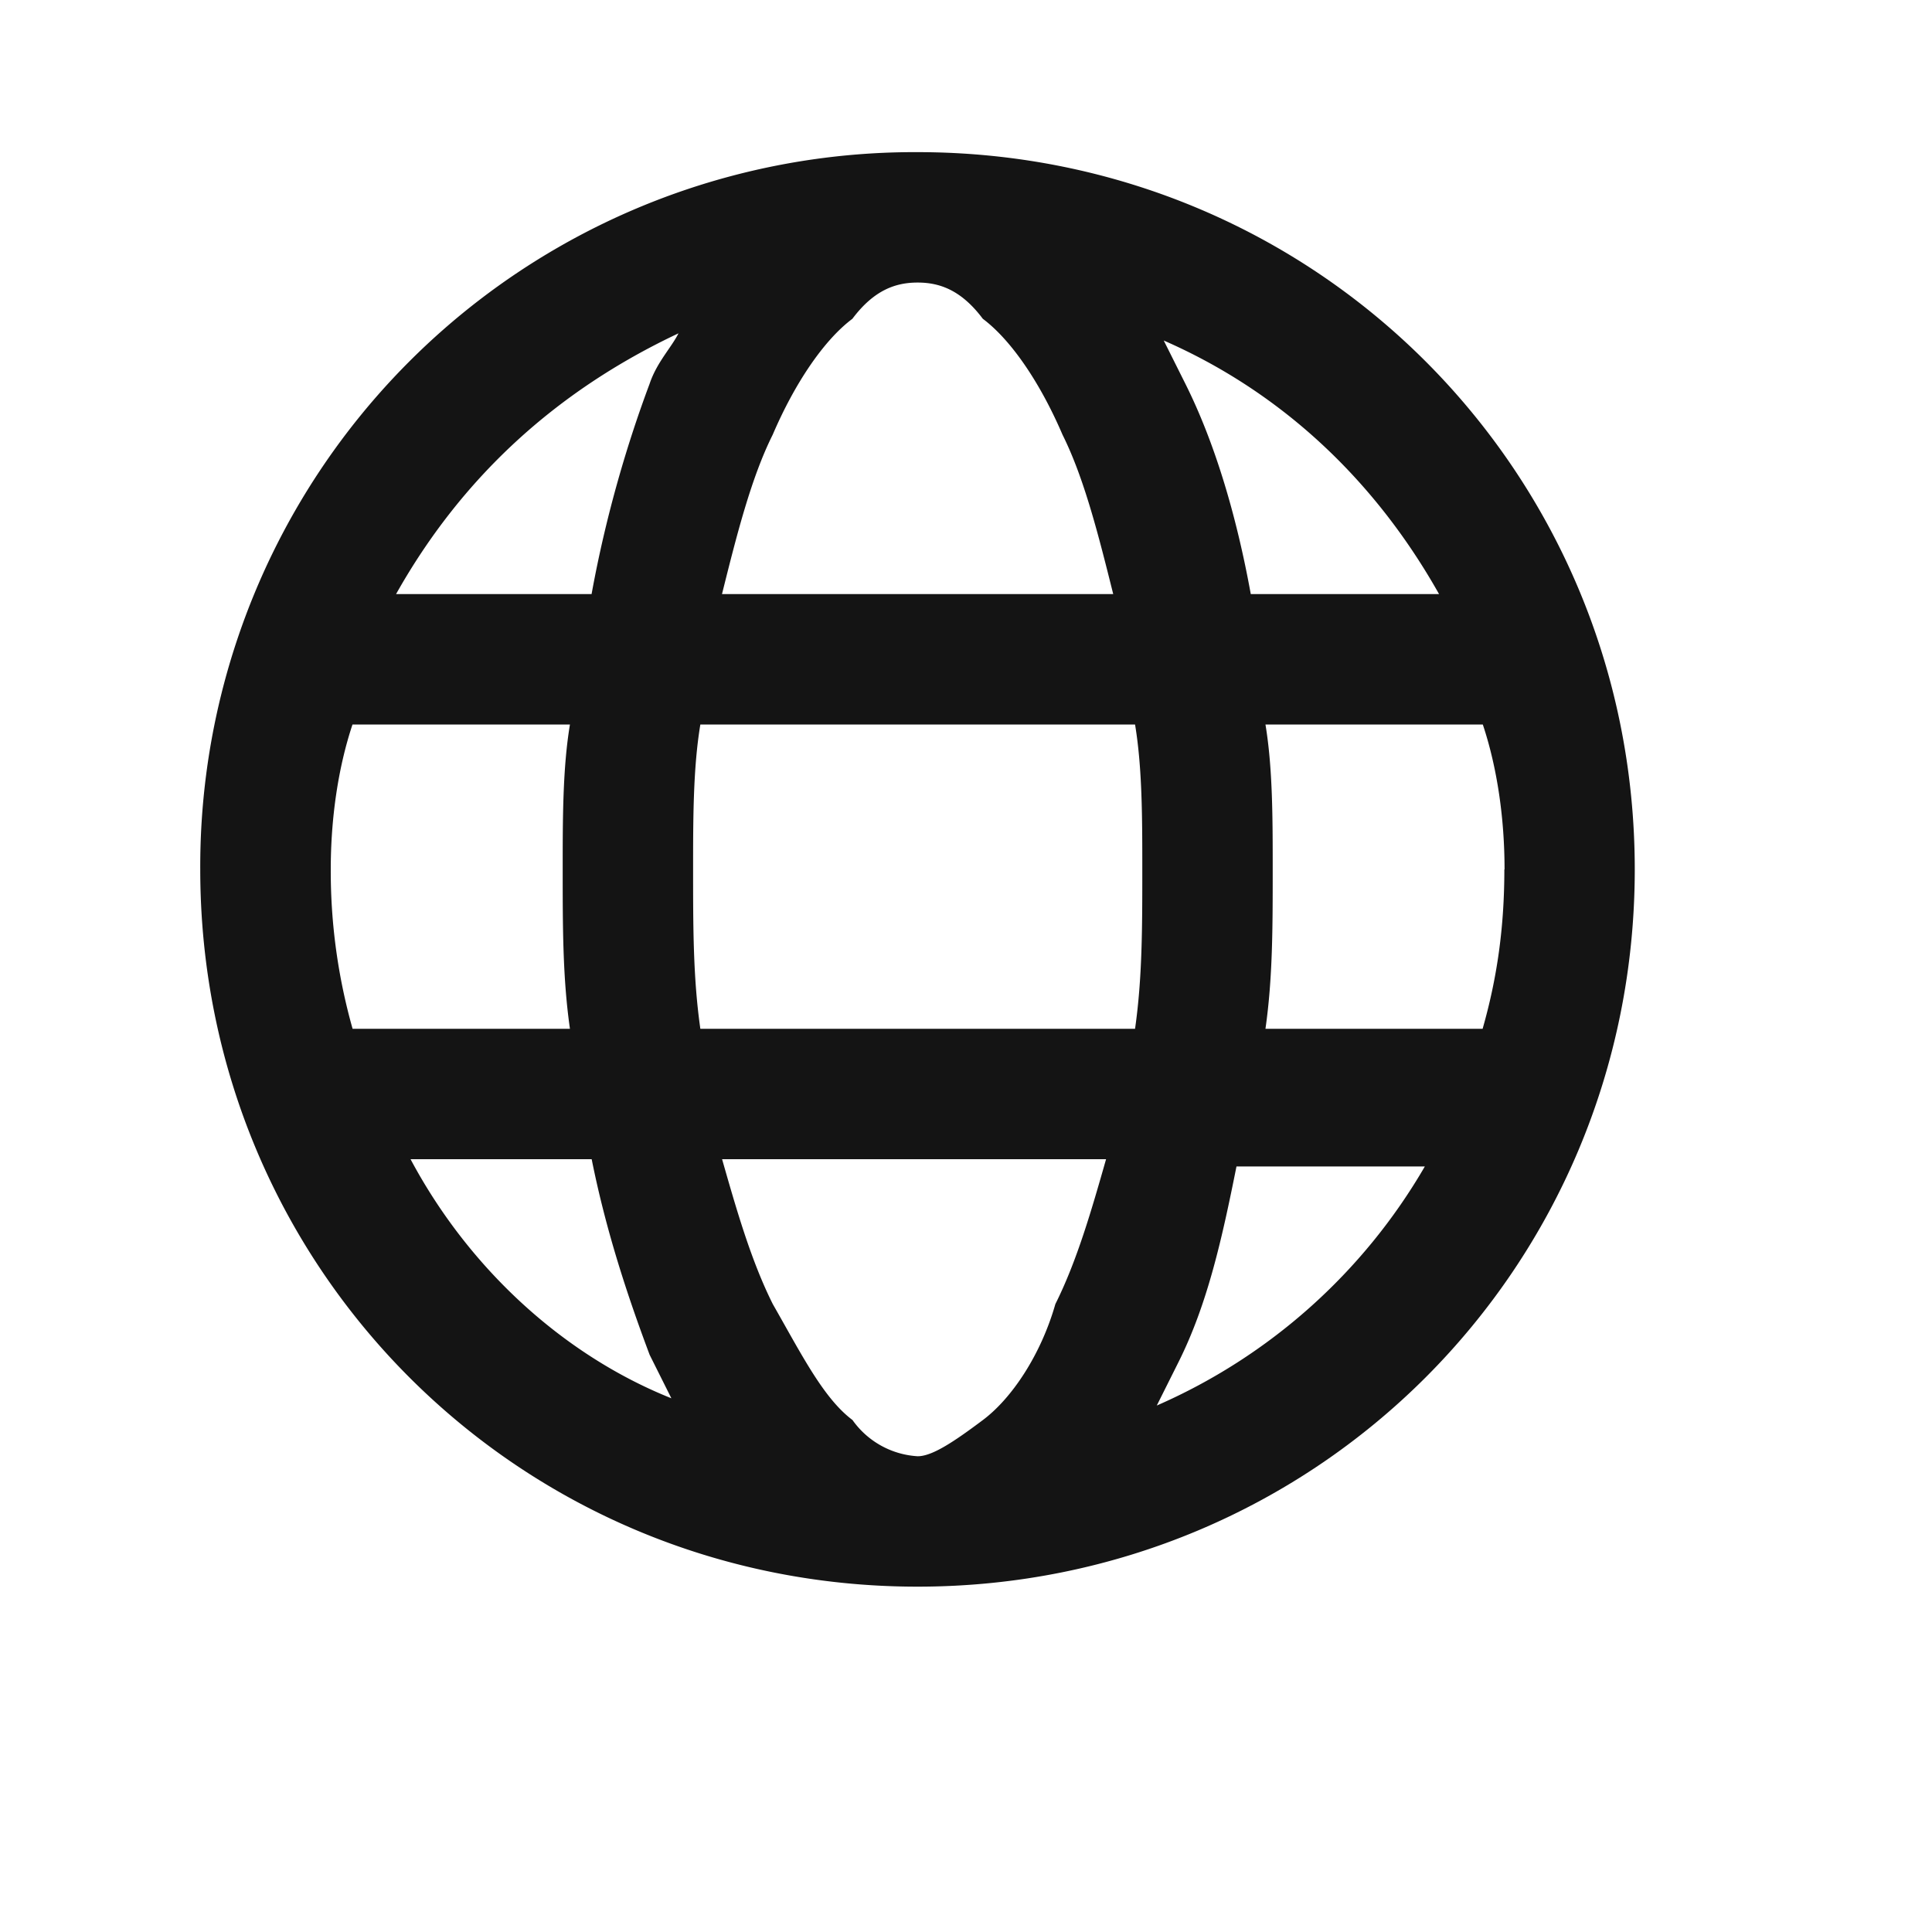 <svg data-v-fd4cf2fb="" xmlns="http://www.w3.org/2000/svg" width="20" height="20" fill="none" class="net-icon"><path fill="currentColor" fill-opacity=".92" fill-rule="evenodd" d="M9.5 1.575A7.394 7.394 0 0 0 2.073 9c0 4.125 3.3 7.425 7.425 7.425s7.425-3.3 7.425-7.425-3.3-7.425-7.425-7.425m5.4 4.575h-1.95c-.15-.825-.376-1.575-.676-2.175l-.225-.45c1.2.525 2.175 1.425 2.85 2.625M15.573 9c0 .6-.075 1.125-.225 1.65H13.1c.075-.525.075-1.05.075-1.65 0-.525 0-1.05-.075-1.5h2.25c.15.45.225.975.225 1.5m-5.4 5.7c-.3.225-.525.375-.675.375a.89.89 0 0 1-.675-.375c-.3-.225-.525-.675-.825-1.2-.225-.45-.375-.975-.525-1.5h3.975c-.15.525-.3 1.05-.525 1.5-.15.525-.45.975-.75 1.2M7.25 10.65c-.075-.525-.075-1.05-.075-1.65 0-.525 0-1.05.075-1.5h4.5c.075.45.075.975.075 1.5 0 .6 0 1.125-.075 1.65zM3.424 9c0-.525.075-1.05.225-1.5H5.9c-.075.45-.075.975-.075 1.5 0 .6 0 1.125.075 1.65H3.65A6 6 0 0 1 3.424 9m5.4-5.7c.225-.3.45-.375.675-.375s.45.075.675.375c.3.225.6.675.825 1.2.225.45.375 1.05.525 1.65h-4.05c.15-.6.3-1.2.525-1.65.225-.525.525-.975.825-1.2m-1.8.15c-.075.15-.225.3-.3.525-.225.6-.45 1.35-.6 2.175H4.1q1.012-1.8 2.925-2.7M4.25 12h1.875c.15.75.375 1.425.6 2.025l.225.45c-1.125-.45-2.1-1.35-2.7-2.475m7.725 2.55.225-.45c.3-.6.45-1.275.6-2.025h1.95a5.97 5.97 0 0 1-2.775 2.475" clip-rule="evenodd"></path></svg>